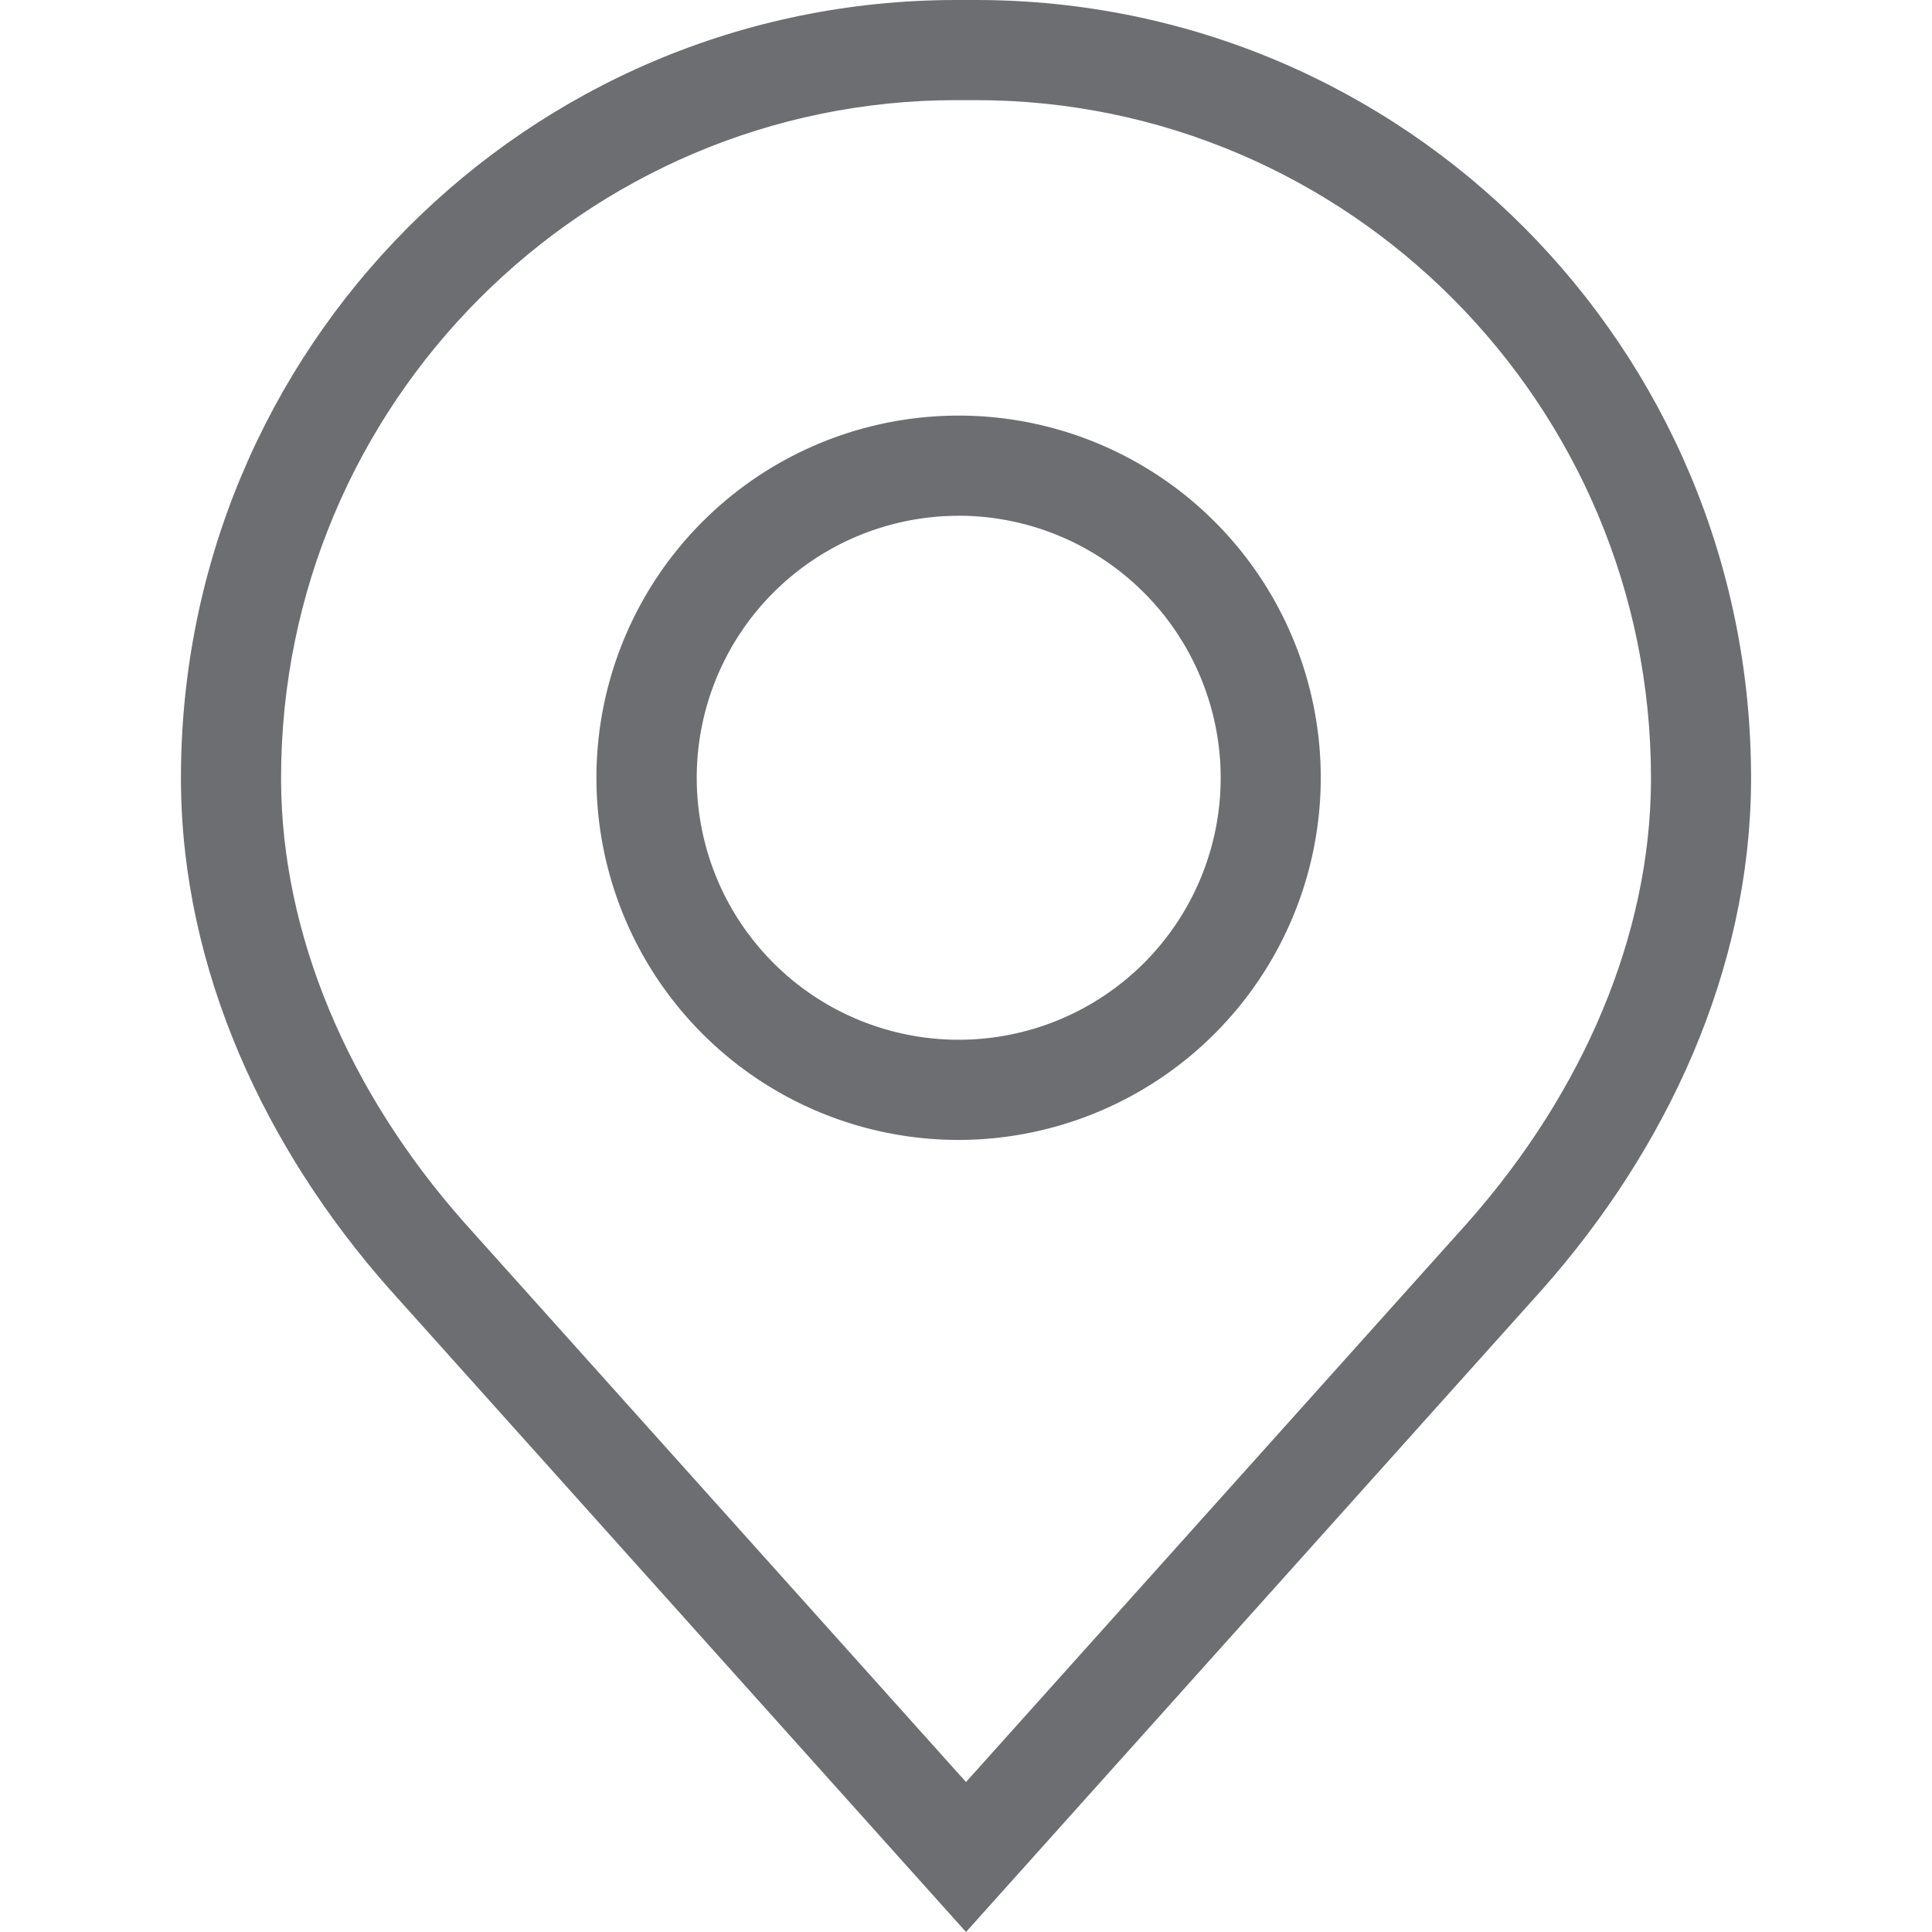 <svg id="Calque_1" data-name="Calque 1" xmlns="http://www.w3.org/2000/svg" viewBox="0 0 350 350"><defs><style>.cls-1{fill:#6d6e71;}</style></defs><title>Icons_Hikster_2_colors_V2</title><path class="cls-1" d="M173.67,206.51a65.61,65.61,0,1,1,65.6-65.61A65.68,65.68,0,0,1,173.67,206.51Zm0-113.07a47.46,47.46,0,1,0,47.47,47.46A47.52,47.52,0,0,0,173.67,93.43Z"/><path class="cls-1" d="M176.76,18.14c67.45,0,122.33,55.07,122.33,122.76v0.7c-0.15,27.51-12,55.9-33.18,79.86L175,322.83,84.17,221.55c-21.29-24-33.1-52.44-33.25-80V140.9c0-67.68,54.88-122.76,122.33-122.76h3.51m0-18.14h-3.51C95.44,0,32.78,63.09,32.78,140.9c0,0.27,0,.53,0,0.8C33,175.76,48,208.07,70.59,233.57L175,350,279.41,233.57C302,208.07,317,175.76,317.22,141.7c0-.27,0-0.53,0-0.8C317.22,63.08,254.57,0,176.76,0h0Z"/></svg>